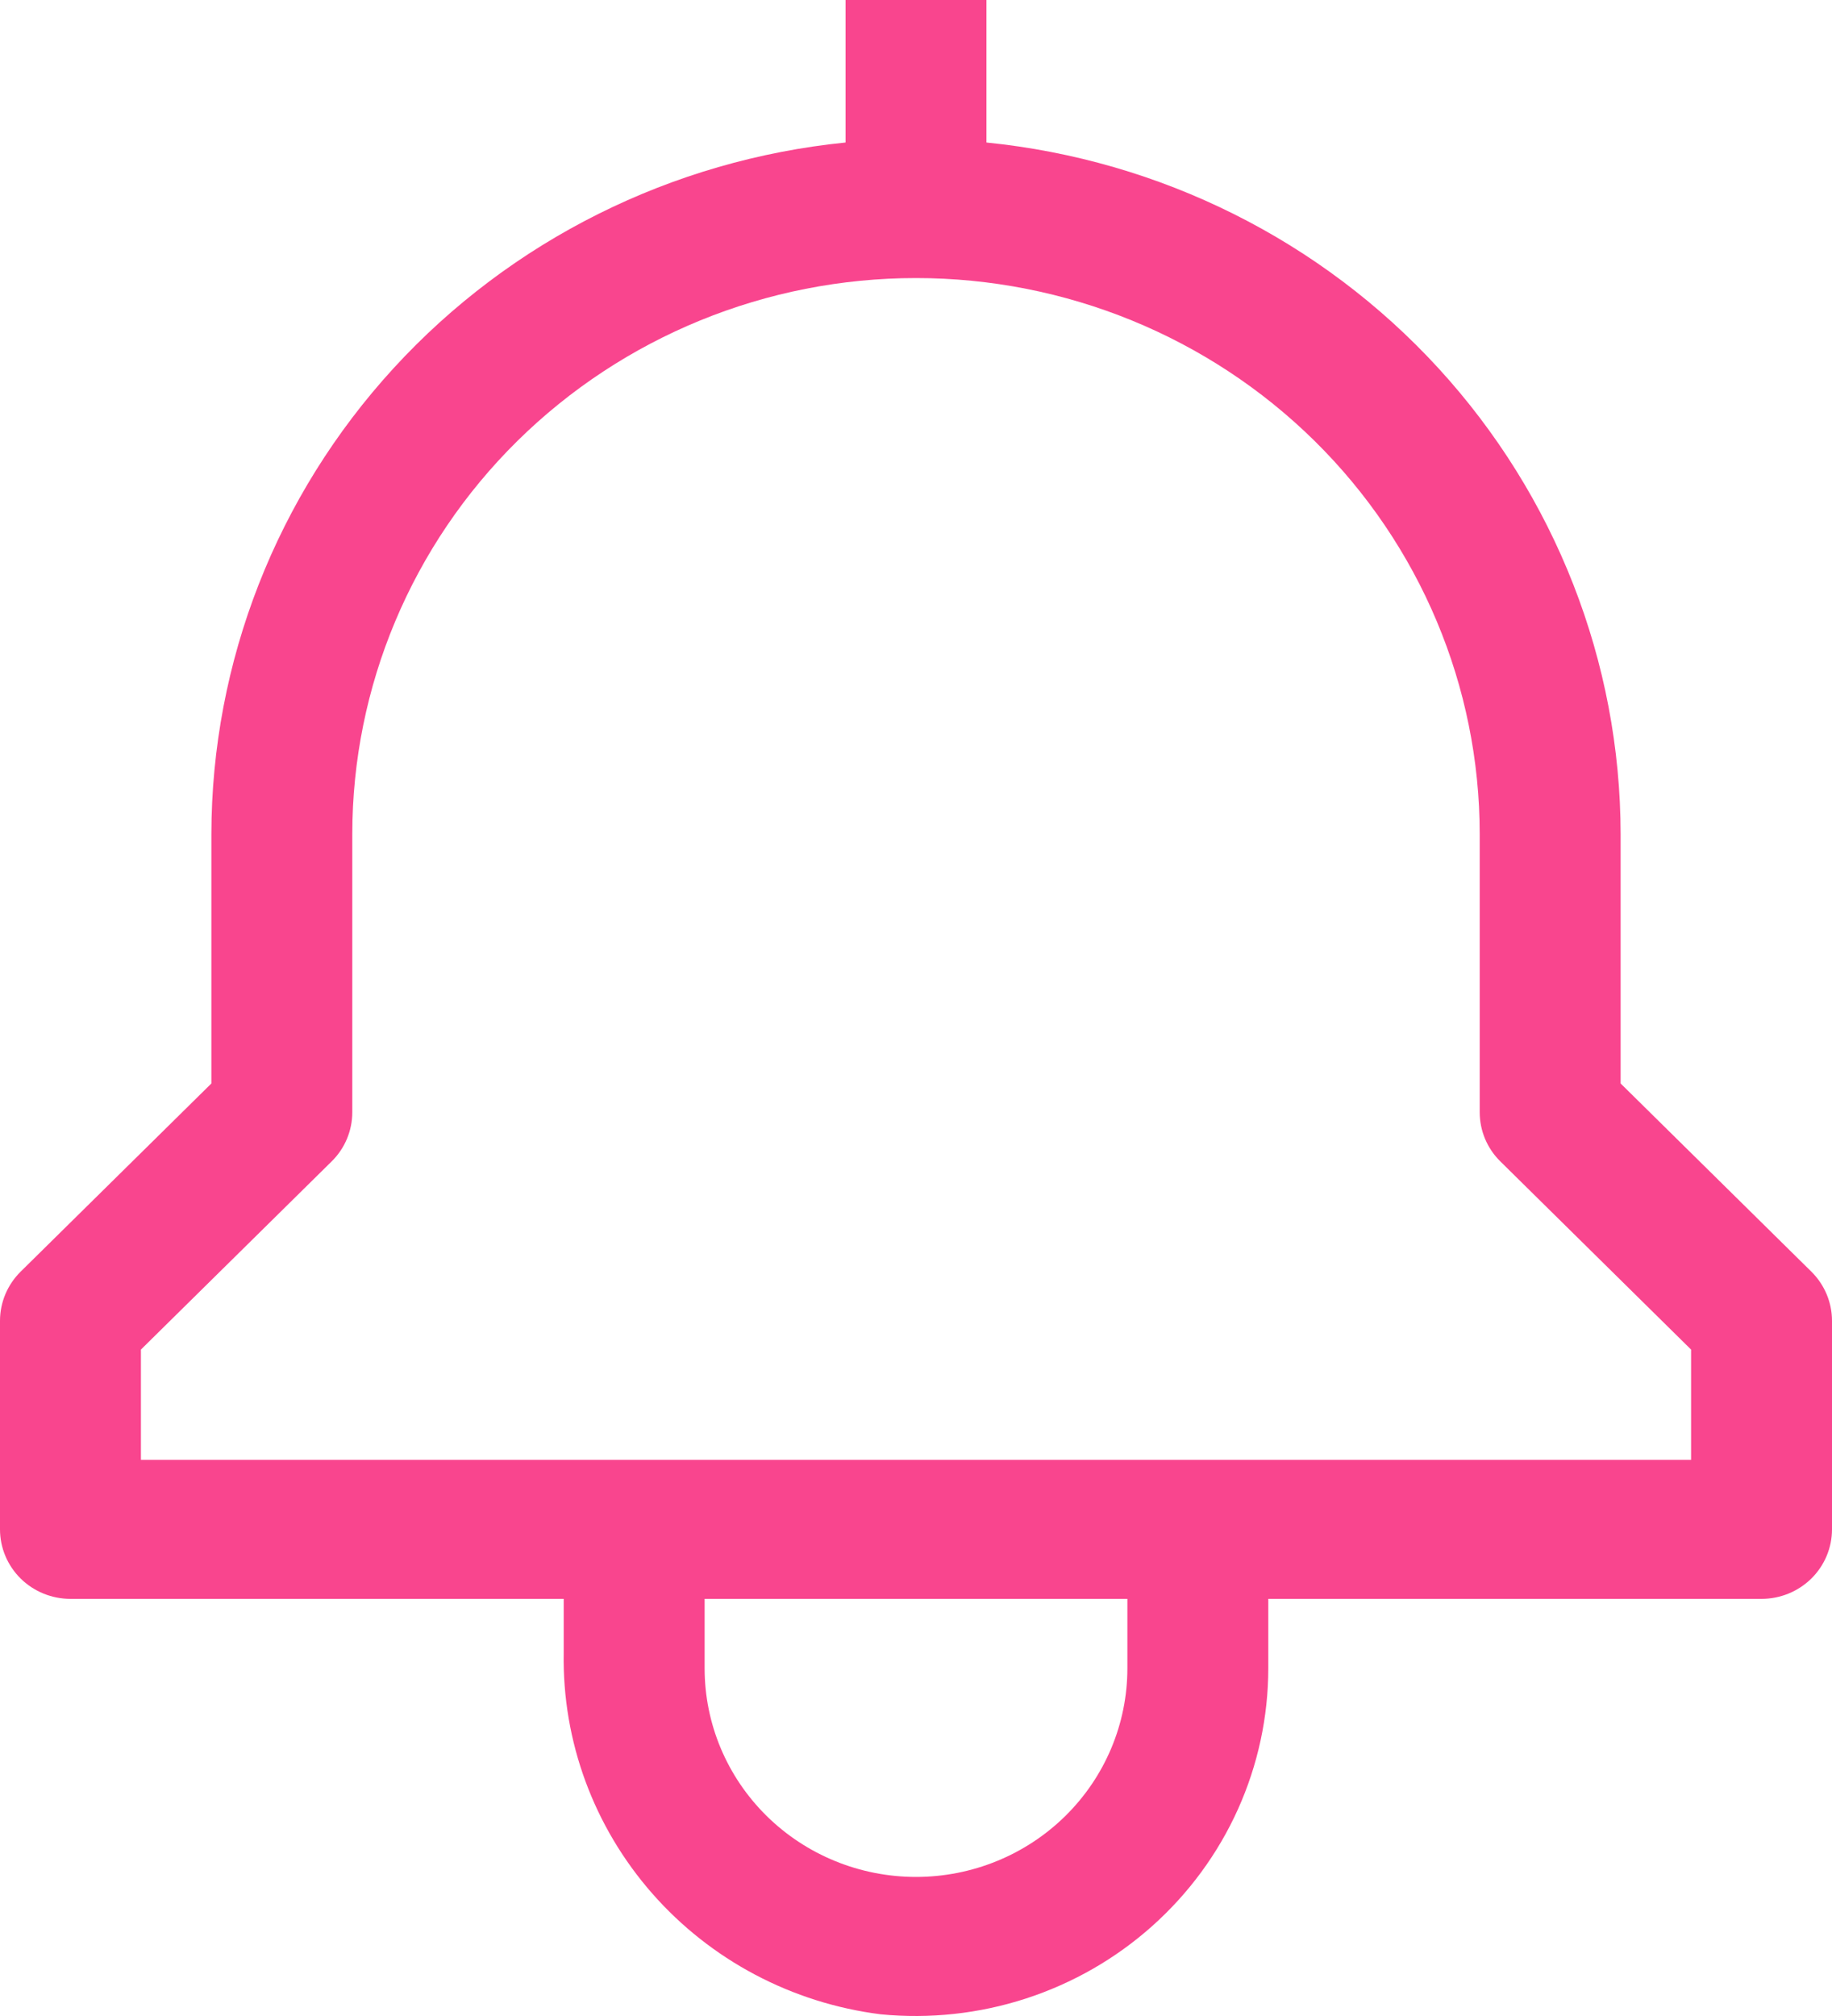 <svg width="50" height="55" viewBox="0 0 50 55" fill="none" xmlns="http://www.w3.org/2000/svg">
<path d="M49.437 34.693L44.231 29.559V22.758C44.225 18.058 42.452 13.528 39.255 10.042C36.058 6.556 31.664 4.364 26.923 3.888V0H23.077V3.888C18.336 4.364 13.942 6.556 10.745 10.042C7.548 13.528 5.775 18.058 5.769 22.758V29.559L0.563 34.693C0.203 35.049 0 35.531 0 36.034V41.724C0 42.227 0.203 42.709 0.563 43.065C0.924 43.42 1.413 43.62 1.923 43.62H15.385V45.094C15.343 47.5 16.203 49.836 17.8 51.656C19.396 53.475 21.618 54.65 24.038 54.954C25.375 55.084 26.725 54.938 28.001 54.523C29.277 54.108 30.451 53.435 31.447 52.546C32.443 51.657 33.24 50.573 33.786 49.362C34.331 48.151 34.614 46.841 34.615 45.517V43.62H48.077C48.587 43.62 49.076 43.42 49.437 43.065C49.797 42.709 50 42.227 50 41.724V36.034C50 35.531 49.797 35.049 49.437 34.693ZM30.769 45.517C30.769 47.026 30.161 48.473 29.079 49.54C27.997 50.607 26.53 51.206 25 51.206C23.47 51.206 22.003 50.607 20.921 49.54C19.839 48.473 19.231 47.026 19.231 45.517V43.62H30.769V45.517ZM46.154 39.827H3.846V36.819L9.052 31.685C9.413 31.33 9.615 30.847 9.615 30.344V22.758C9.615 18.734 11.236 14.875 14.121 12.03C17.007 9.185 20.92 7.586 25 7.586C29.08 7.586 32.993 9.185 35.879 12.03C38.764 14.875 40.385 18.734 40.385 22.758V30.344C40.385 30.847 40.587 31.33 40.948 31.685L46.154 36.819V39.827Z" fill="#F9458E"/>
</svg>
